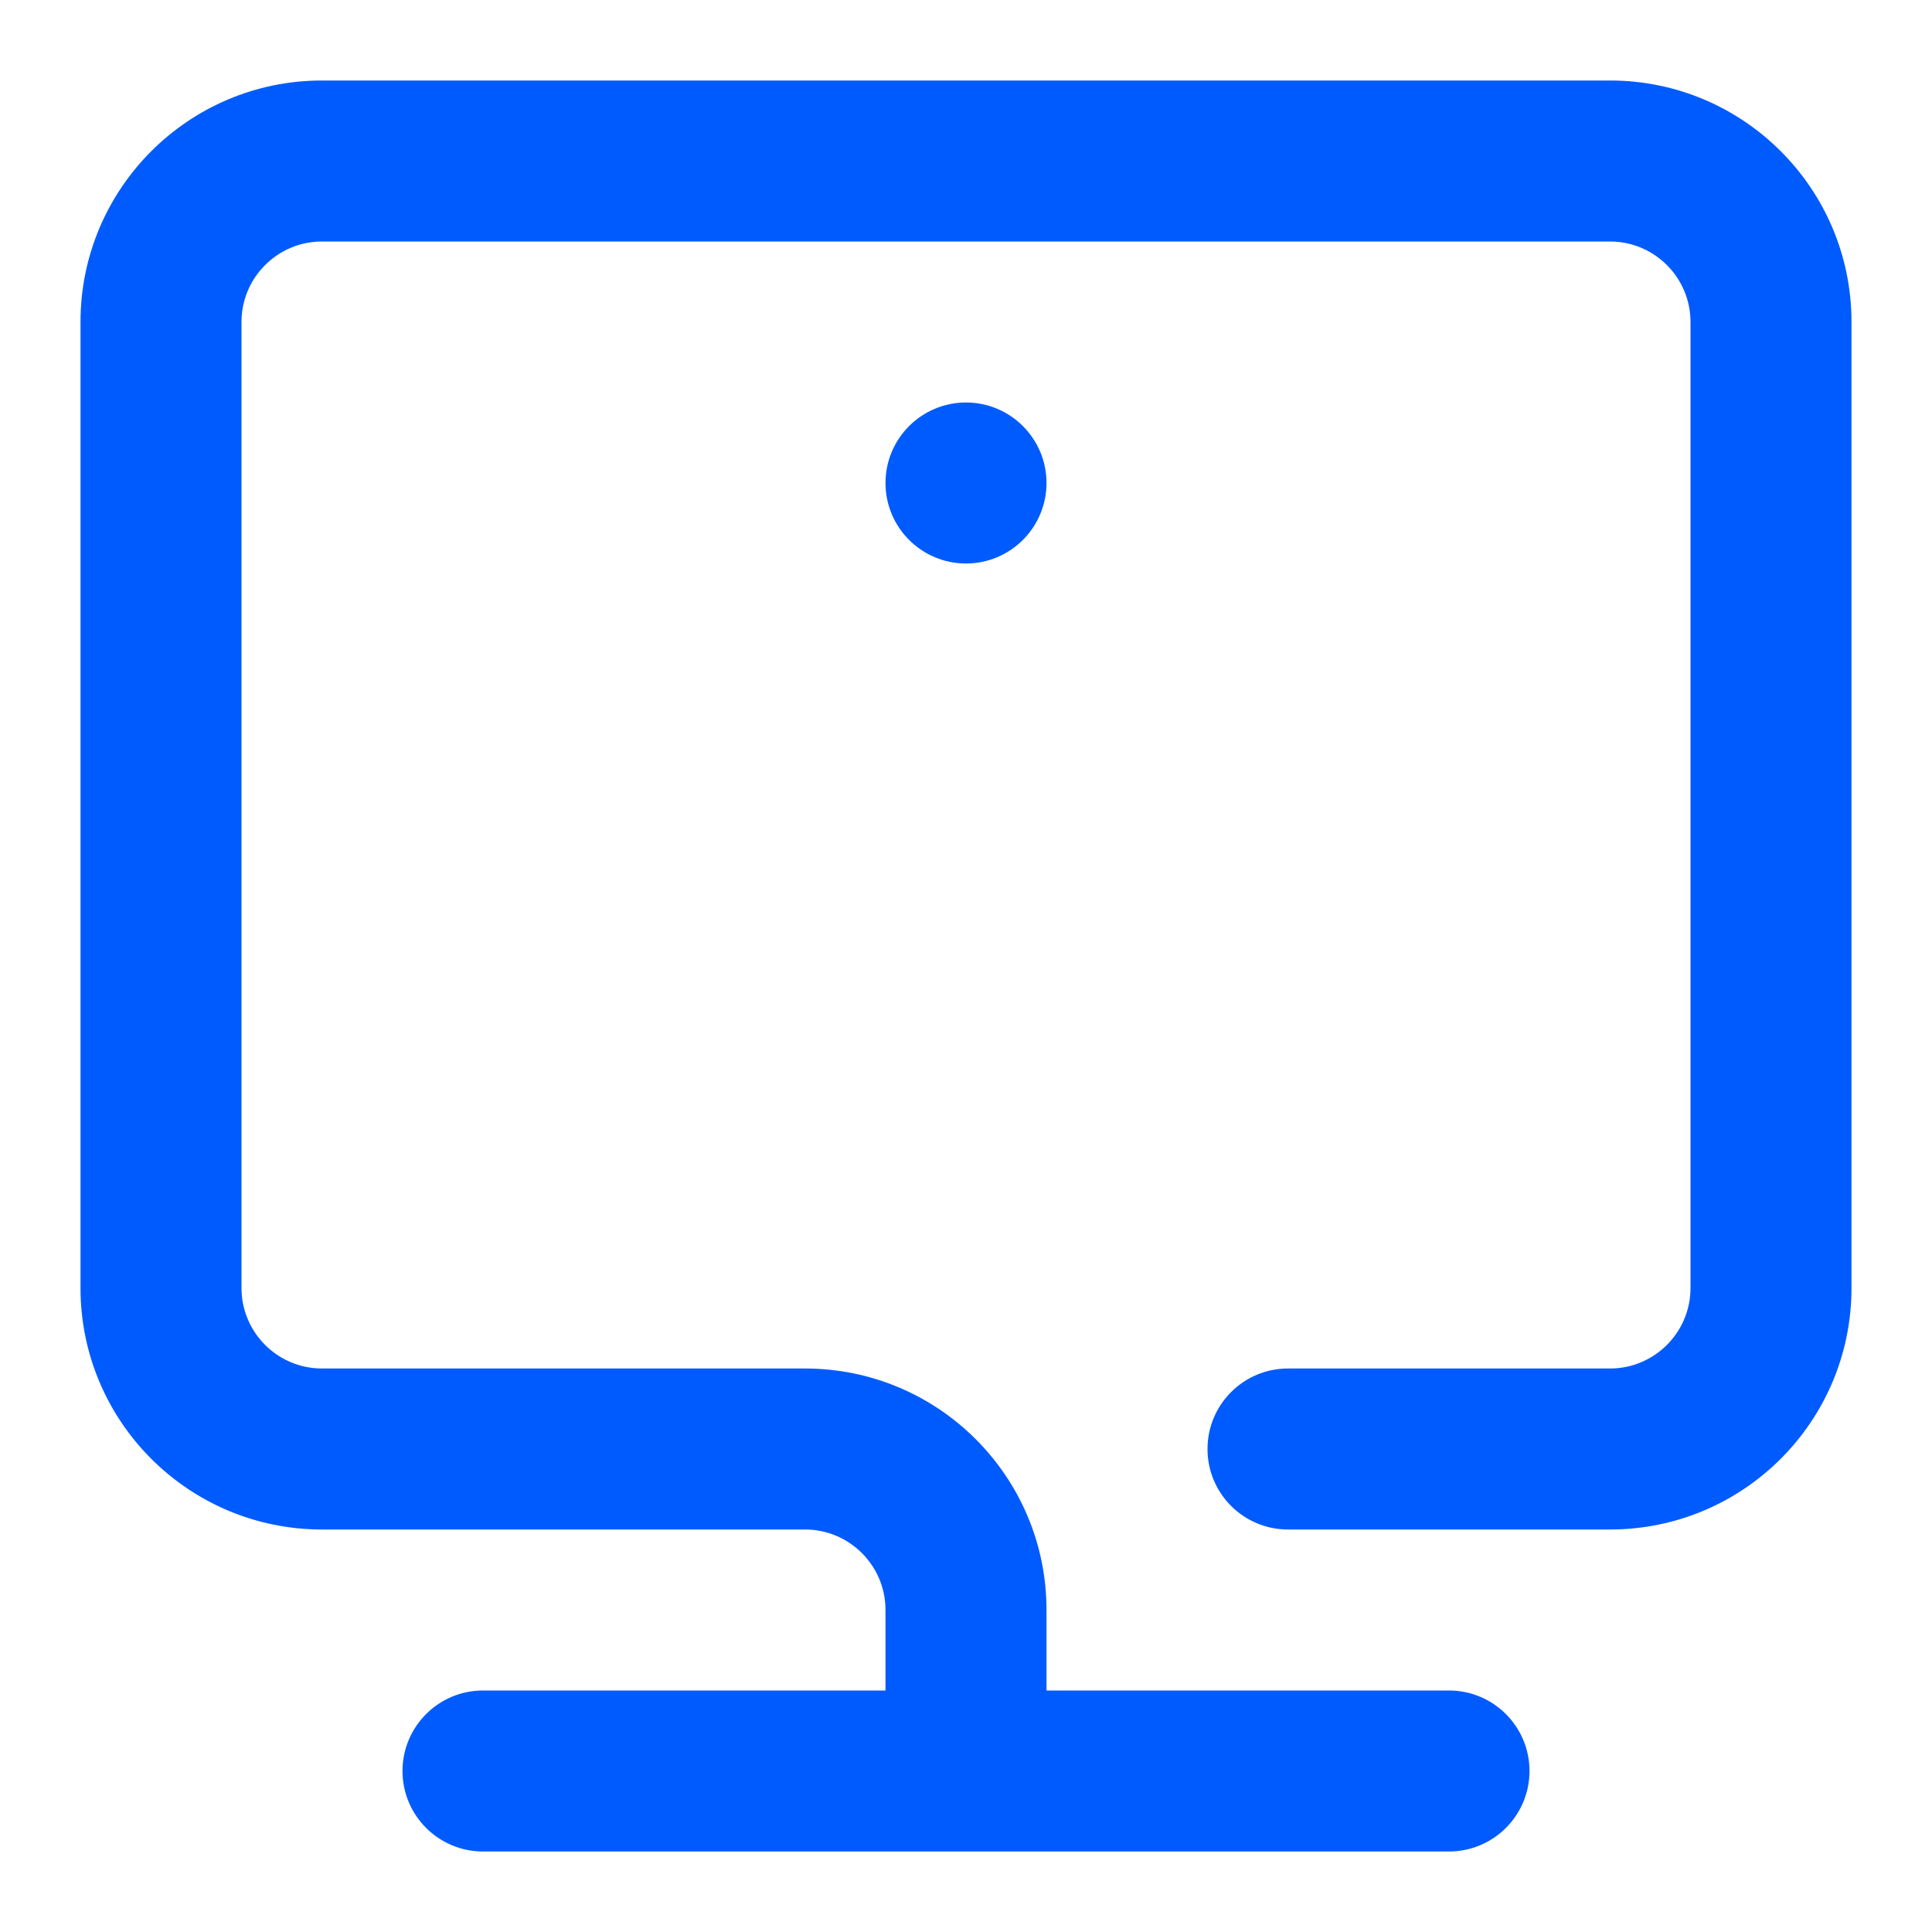 <svg width="24" height="24" viewBox="0 0 24 24" fill="none" xmlns="http://www.w3.org/2000/svg">
<g id="ic_m_desktop">
<g id="Union">
<path d="M11 20V21L6 21C5.448 21 5 21.448 5 22C5 22.552 5.448 23 6 23H18C18.552 23 19 22.552 19 22C19 21.448 18.552 21 18 21L13 21V20C13 18.343 11.657 17 10 17H4C3.448 17 3 16.552 3 16L3 4C3 3.448 3.448 3 4 3L20 3C20.552 3 21 3.448 21 4L21 16C21 16.552 20.552 17 20 17H16C15.448 17 15 17.448 15 18C15 18.552 15.448 19 16 19H20C21.657 19 23 17.657 23 16L23 4C23 2.343 21.657 1 20 1H4C2.343 1 1 2.343 1 4V16C1 17.657 2.343 19 4 19H10C10.552 19 11 19.448 11 20Z" fill="#005BFF"/>
<path d="M12 7C12.552 7 13 6.552 13 6C13 5.448 12.552 5 12 5C11.448 5 11 5.448 11 6C11 6.552 11.448 7 12 7Z" fill="#005BFF"/>
</g>
</g>
</svg>
